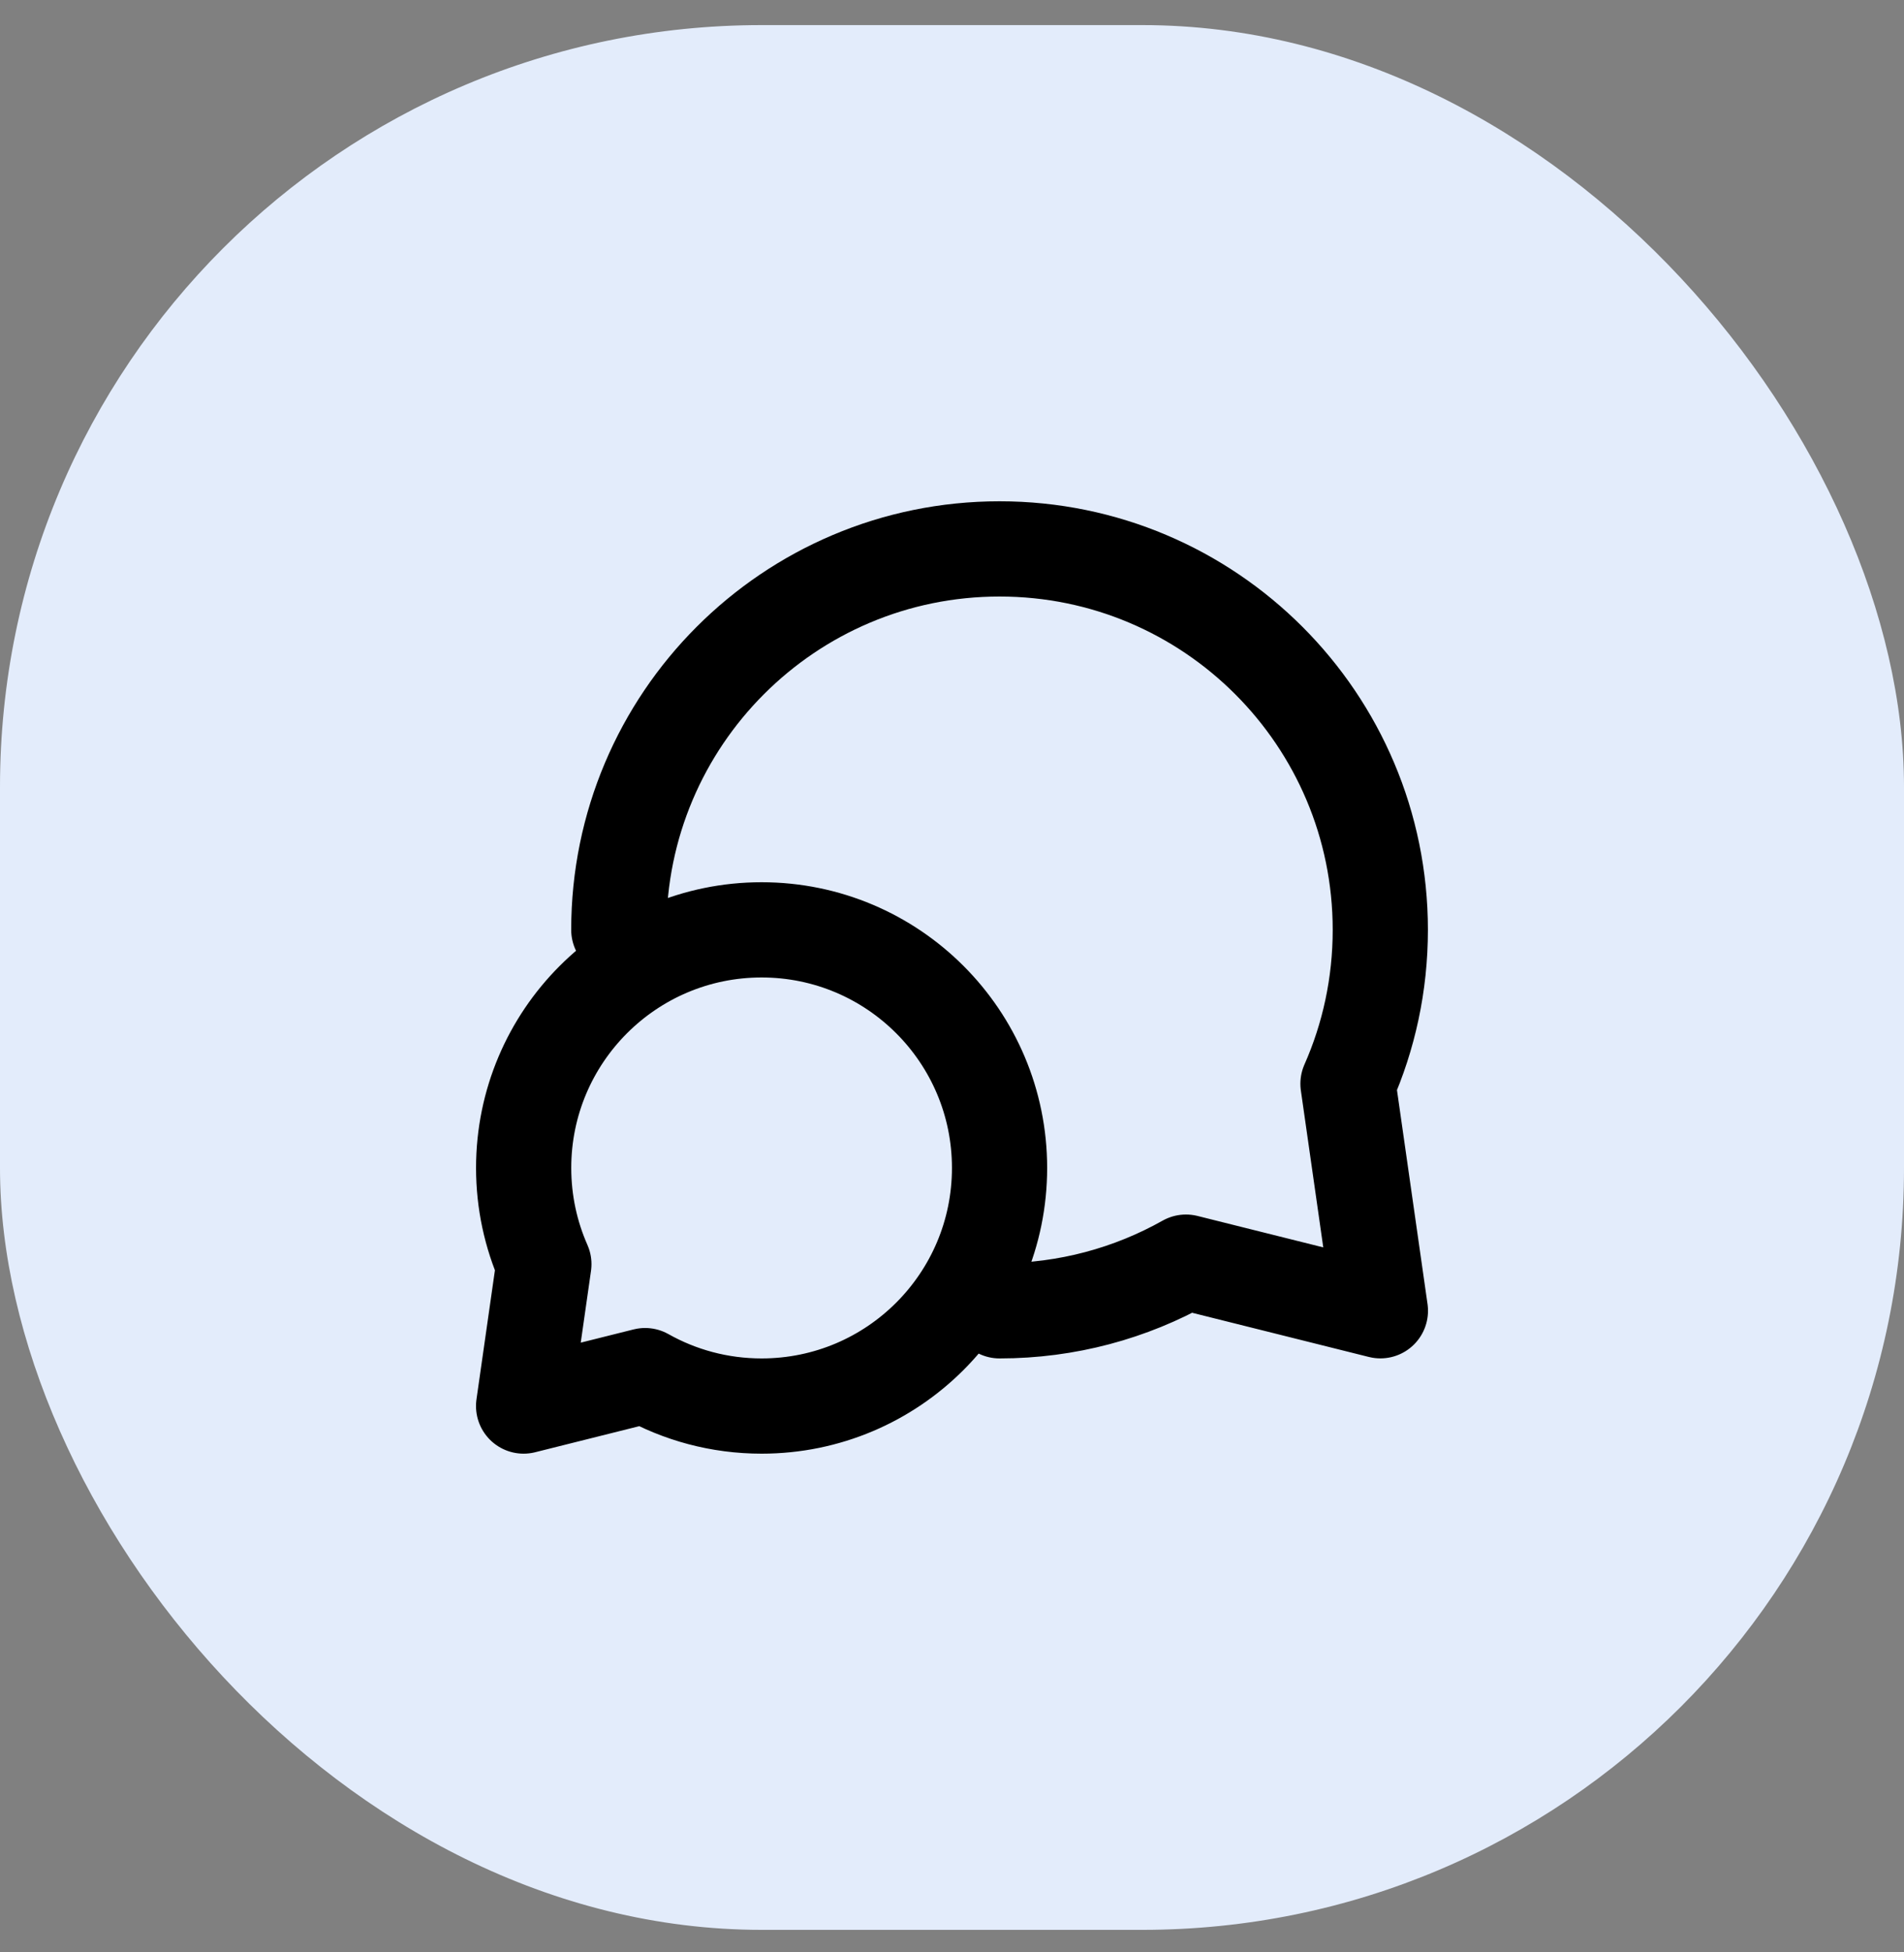 <svg width="40" height="41" viewBox="0 0 40 41" fill="none" xmlns="http://www.w3.org/2000/svg">
<rect x="0" y="0" width="40" height="41" fill="#808080" stroke="none"/>
<rect y="0.527" width="40" height="40" rx="16" fill="#E3ECFB"/>
<path d="M13 19.527C13 15.109 16.581 11.527 20.999 11.527C25.417 11.527 28.998 15.109 28.998 19.527C28.998 20.677 28.756 21.771 28.319 22.759L29 27.526L24.915 26.505C23.757 27.156 22.422 27.527 20.999 27.527M11.001 24.527C11.001 25.246 11.153 25.929 11.426 26.547L11 29.527L13.553 28.888C14.276 29.295 15.111 29.527 16 29.527C18.761 29.527 20.999 27.289 20.999 24.527C20.999 21.766 18.761 19.527 16 19.527C13.239 19.527 11.001 21.766 11.001 24.527Z" stroke="black" stroke-width="2" stroke-linecap="round" stroke-linejoin="round"/>
</svg>
